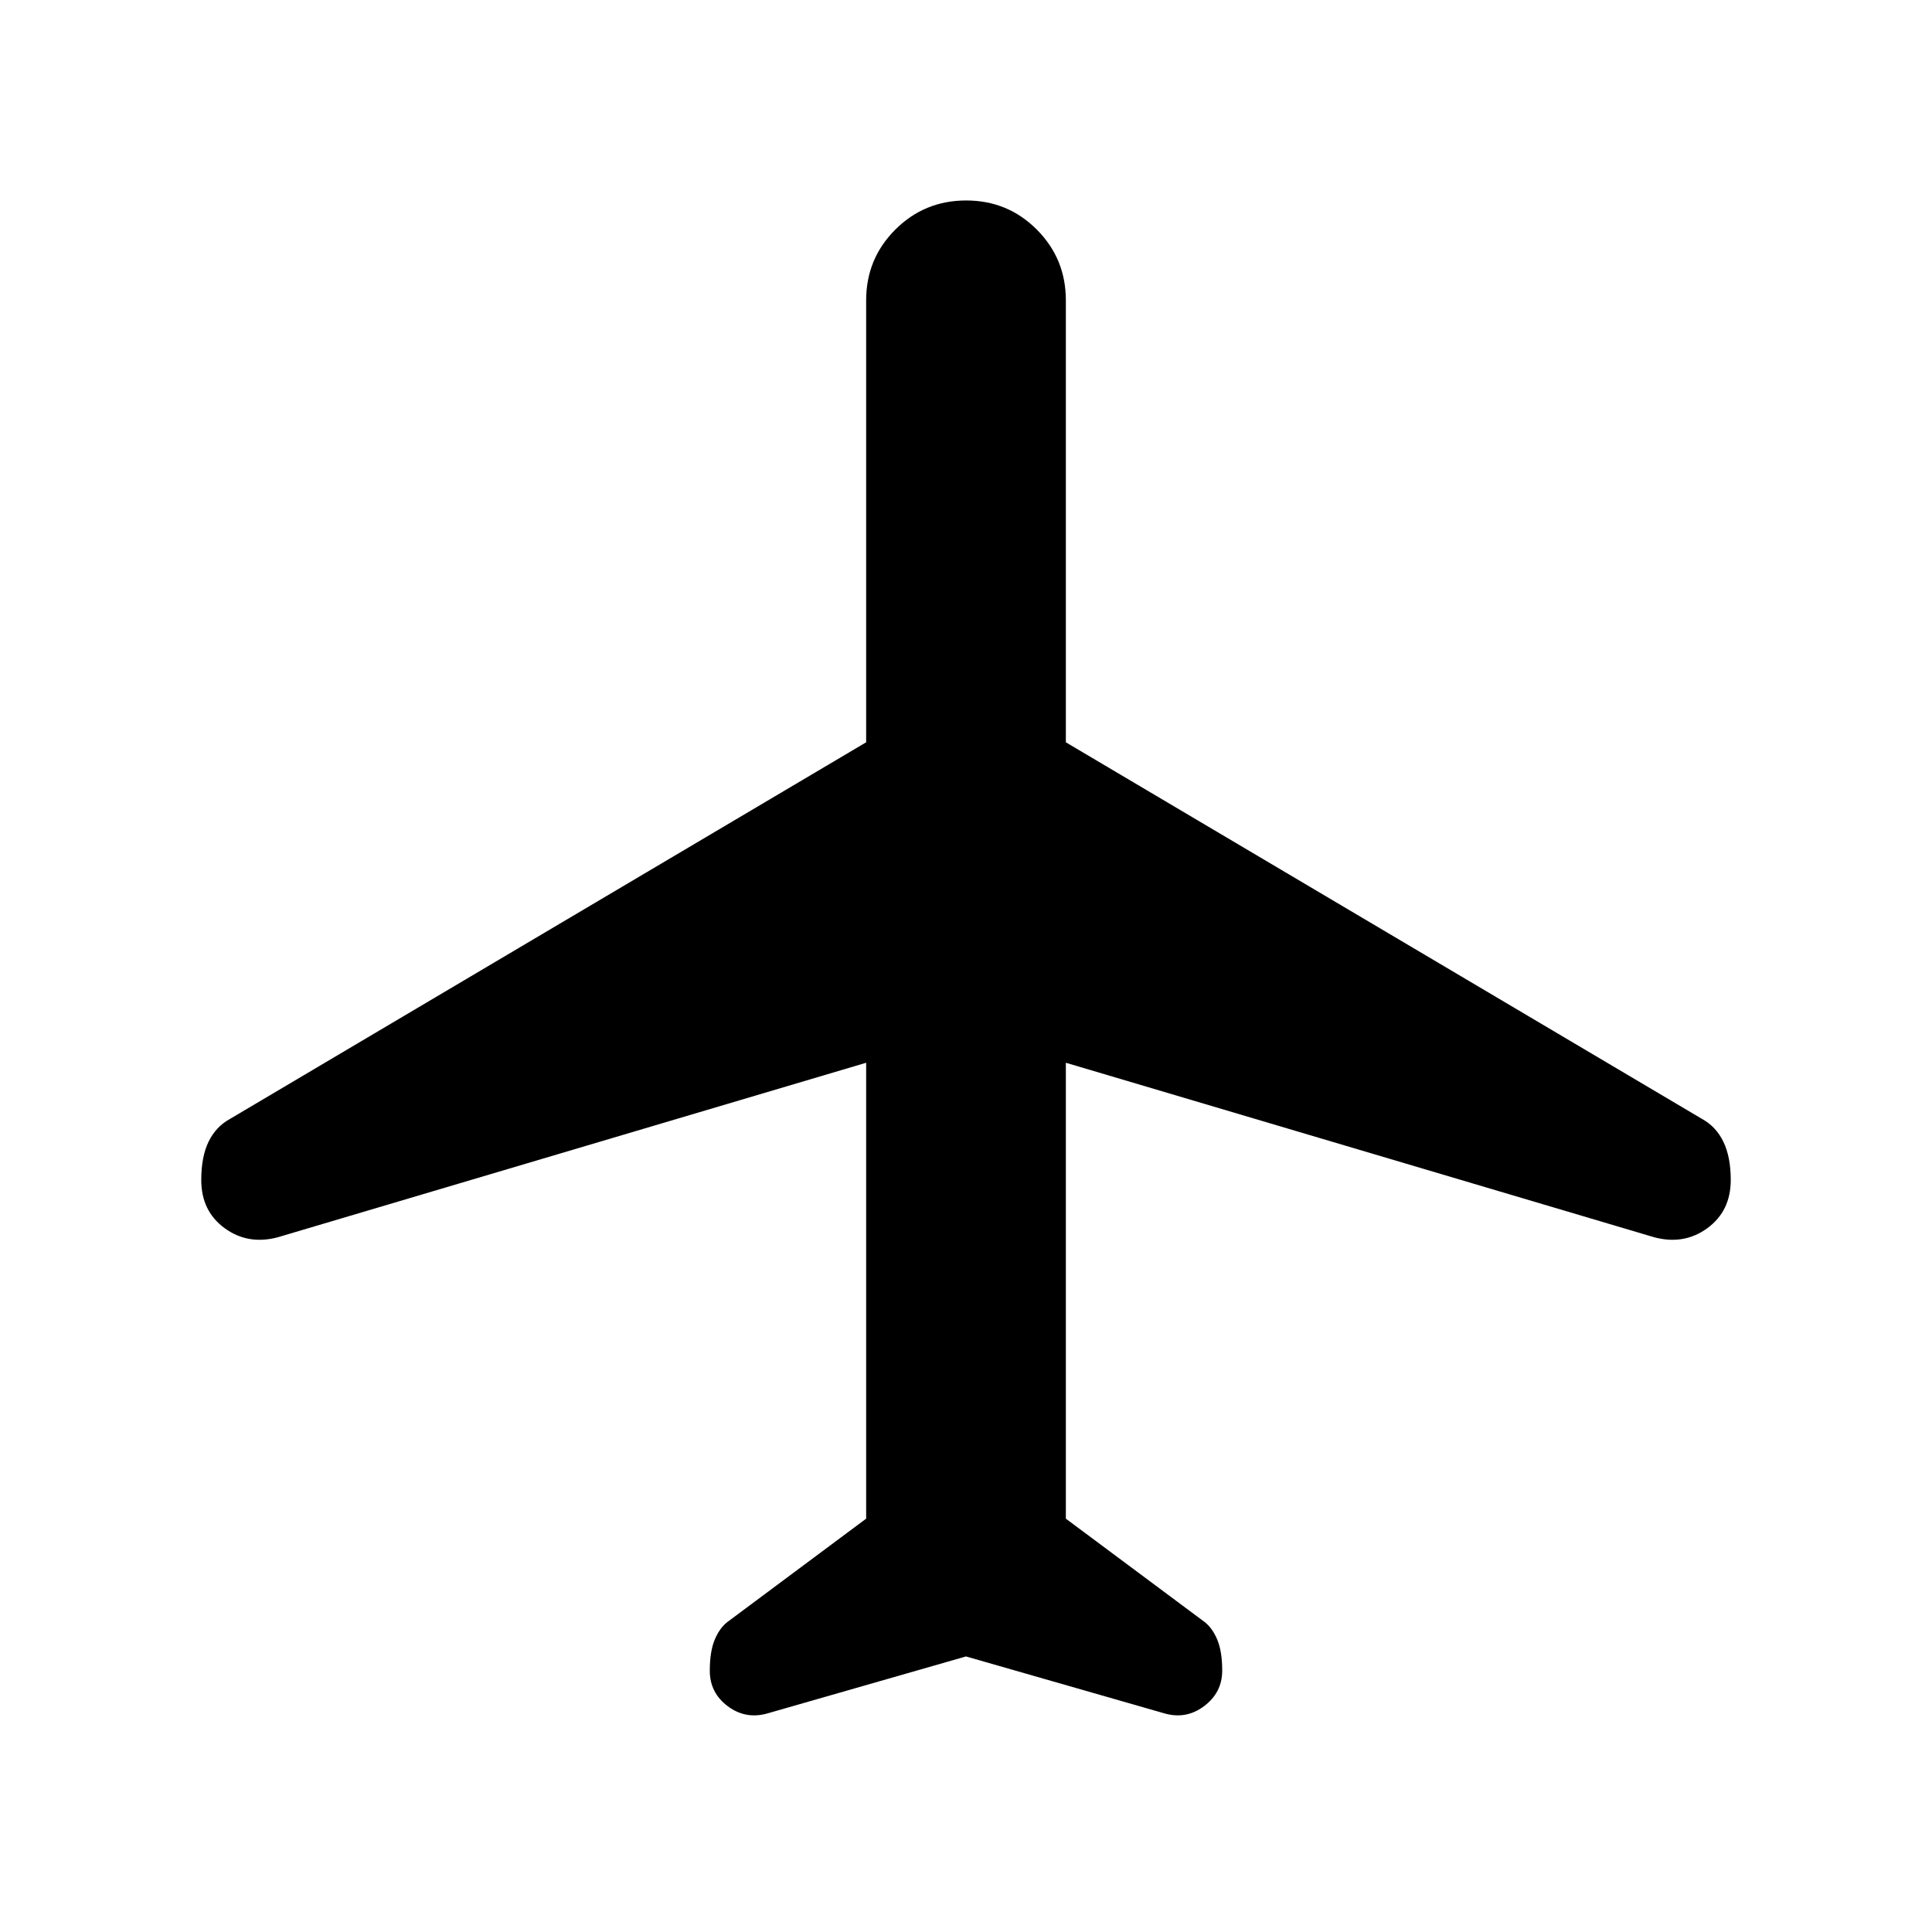 <svg xmlns="http://www.w3.org/2000/svg" height="24" viewBox="0 -960 960 960" width="24"><path d="m480-136.924-98.384 28.23q-10.923 3.231-19.923-3.444-9-6.675-9-17.67 0-9.423 2.371-15.253 2.37-5.83 6.321-8.939l69-51.385v-226.539l-292.538 86.769q-14.769 3.846-26.307-4.63-11.539-8.476-11.539-23.887 0-11.559 3.654-19.059 3.654-7.499 10.731-11.345l315.999-187.077v-219.616q0-20.672 14.491-35.143t35.192-14.471q20.701 0 35.124 14.471 14.423 14.471 14.423 35.143v219.616l315.999 187.077q7.077 3.846 10.731 11.428 3.654 7.582 3.654 18.955 0 15.421-11.539 23.903-11.538 8.481-26.307 4.635l-292.538-86.769v226.539l69 51.385q3.951 3.111 6.321 8.944 2.371 5.833 2.371 15.166 0 10.889-9 17.658-9 6.769-19.923 3.538L480-136.924Z"/></svg>